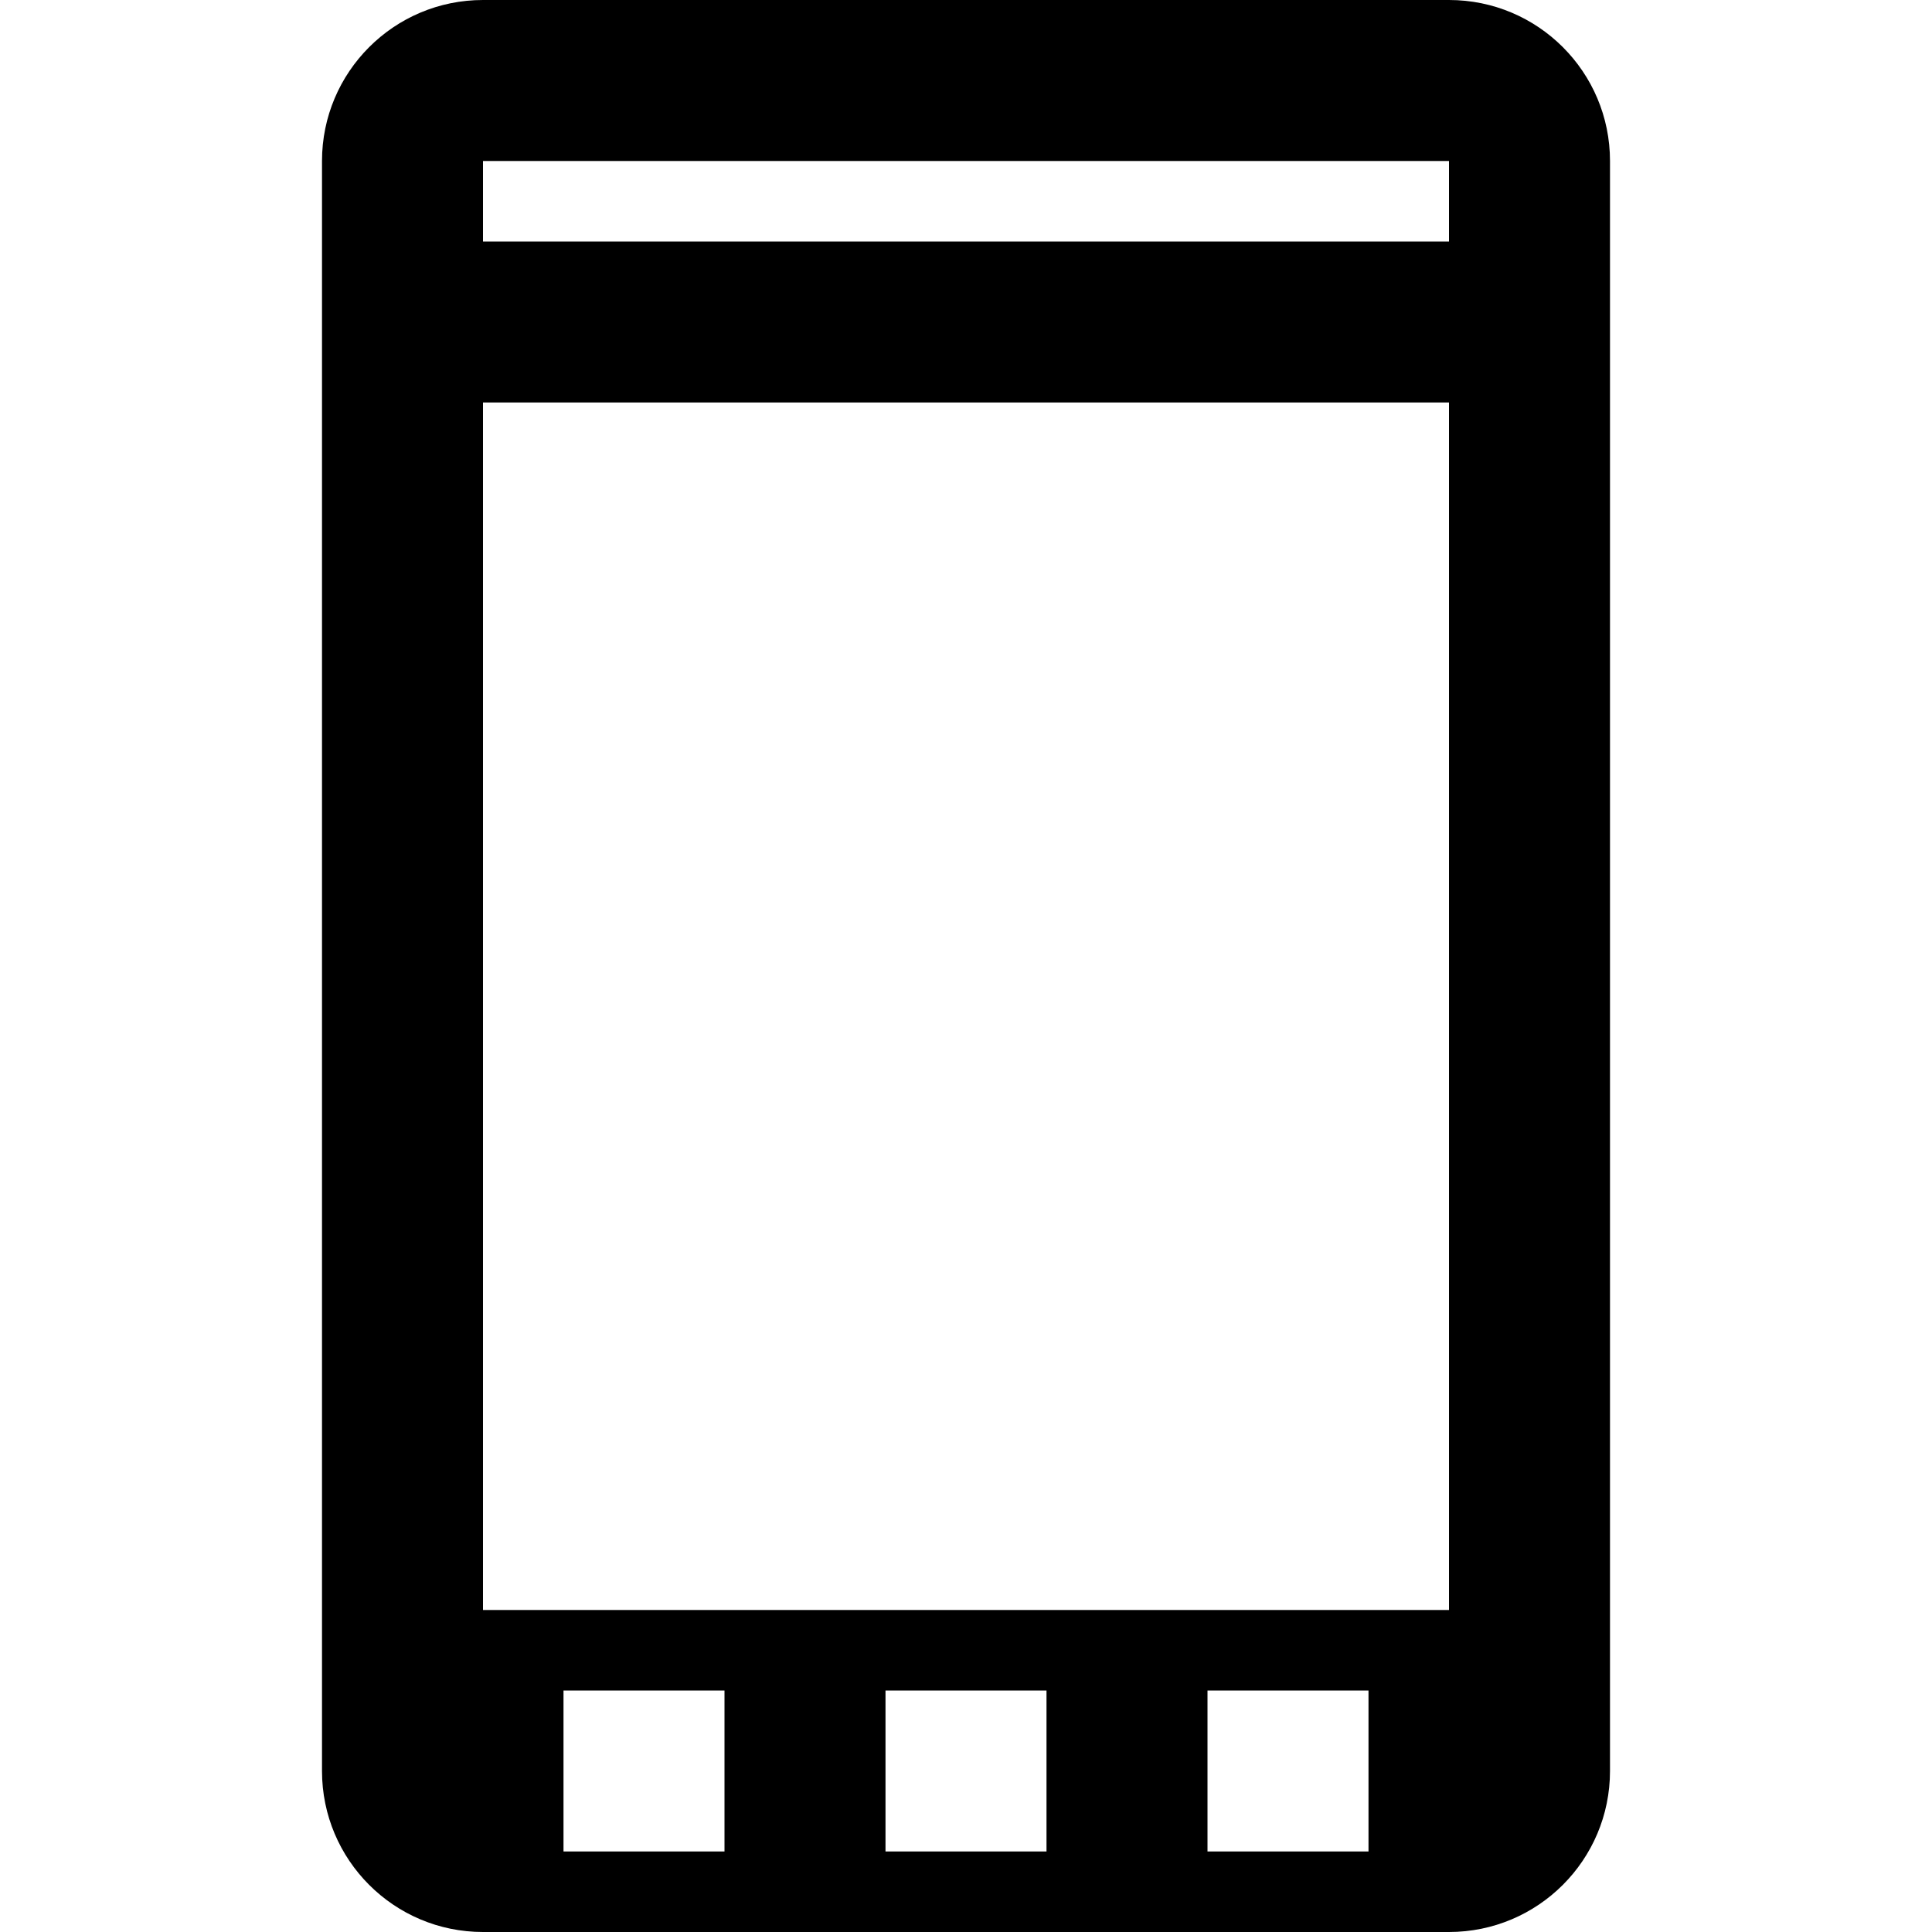 <svg width="24" height="24" viewBox="0 0 24 24" fill="none" xmlns="http://www.w3.org/2000/svg">
<path fill-rule="evenodd" clip-rule="evenodd" d="M18 0H6C4.895 0 4 0.895 4 2V22C4 23.105 4.895 24 6 24H18C19.105 24 20 23.105 20 22V2C20 0.895 19.105 0 18 0ZM6 2H18V3H6V2ZM9 23H7V21H9V23ZM13 23H11V21H13V23ZM17 23H15V21H17V23ZM6 20V5H18V20H6Z" fill="currentColor"/>
</svg>
